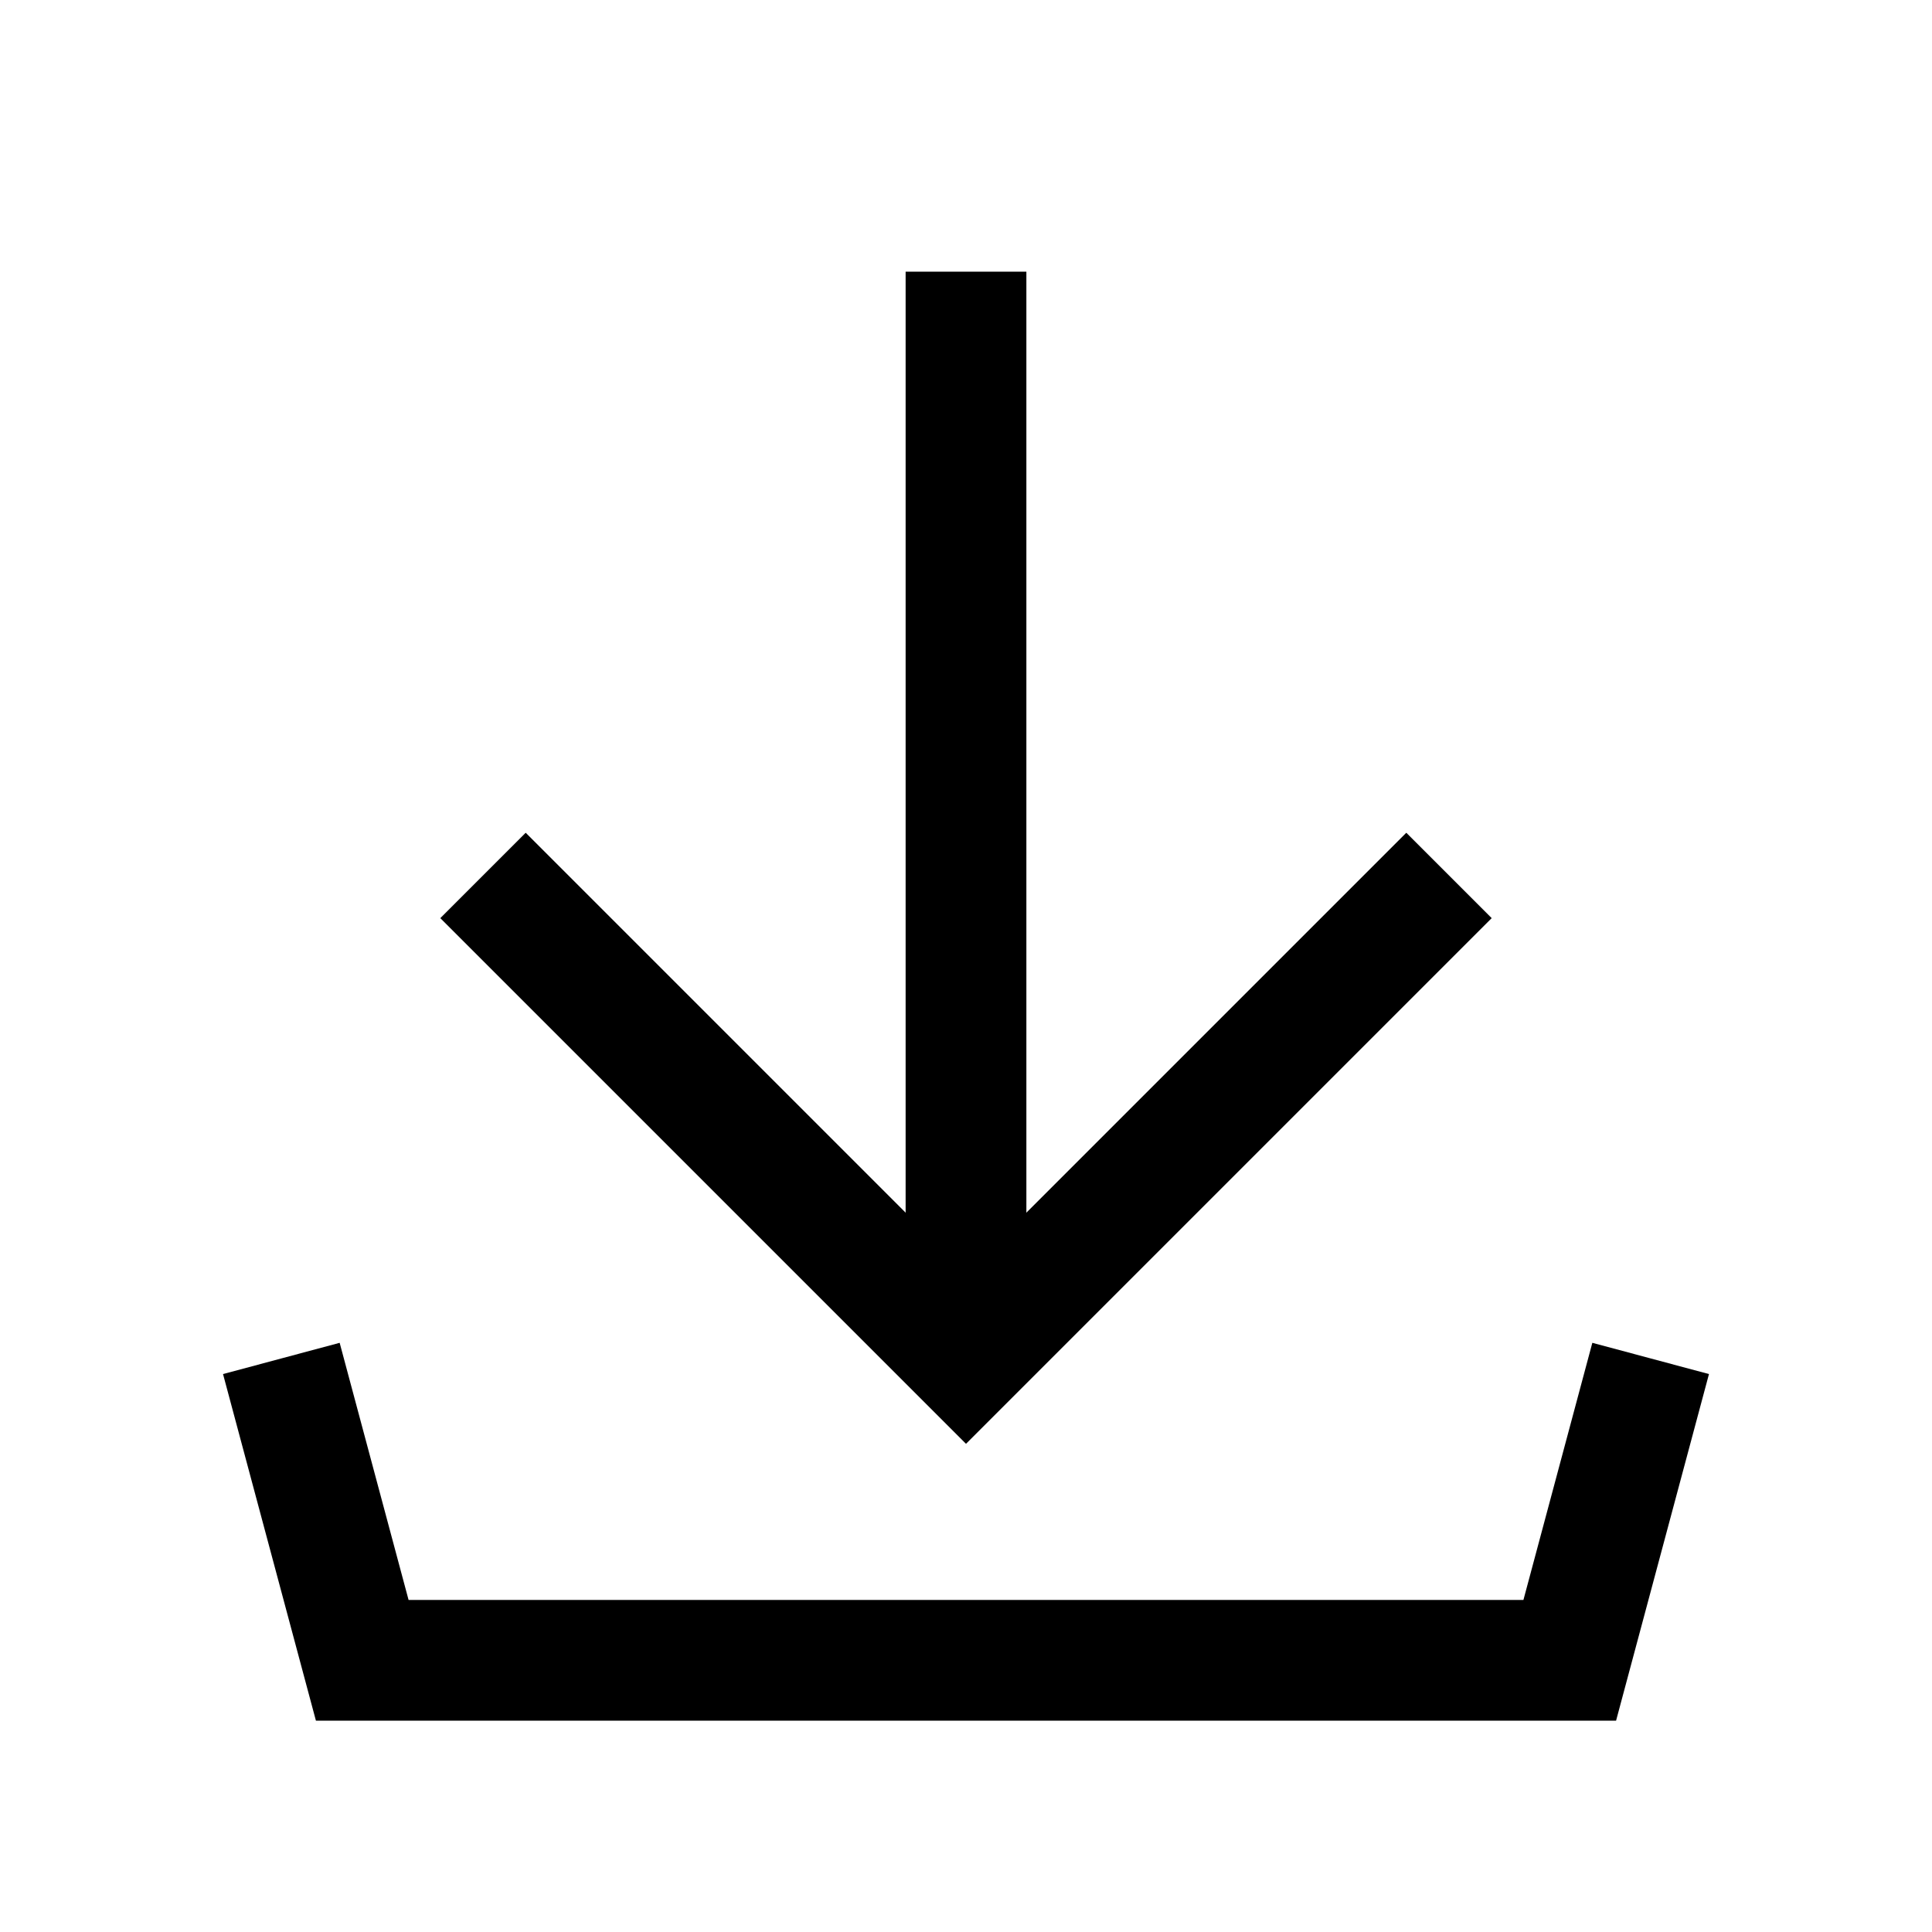 <?xml version="1.0" encoding="UTF-8"?><svg id="Layer_1" xmlns="http://www.w3.org/2000/svg" width="16" height="16" viewBox="0 0 16 16"><defs><style>.cls-1{fill:none;stroke:#000;}</style></defs><path id="Vector" class="cls-1" d="M8,11.25V2.25M2.33,11.25l.67,2.5H13l.67-2.5"/><path id="Path_4" class="cls-1" d="M4,7.25l4,4,4-4"/></svg>